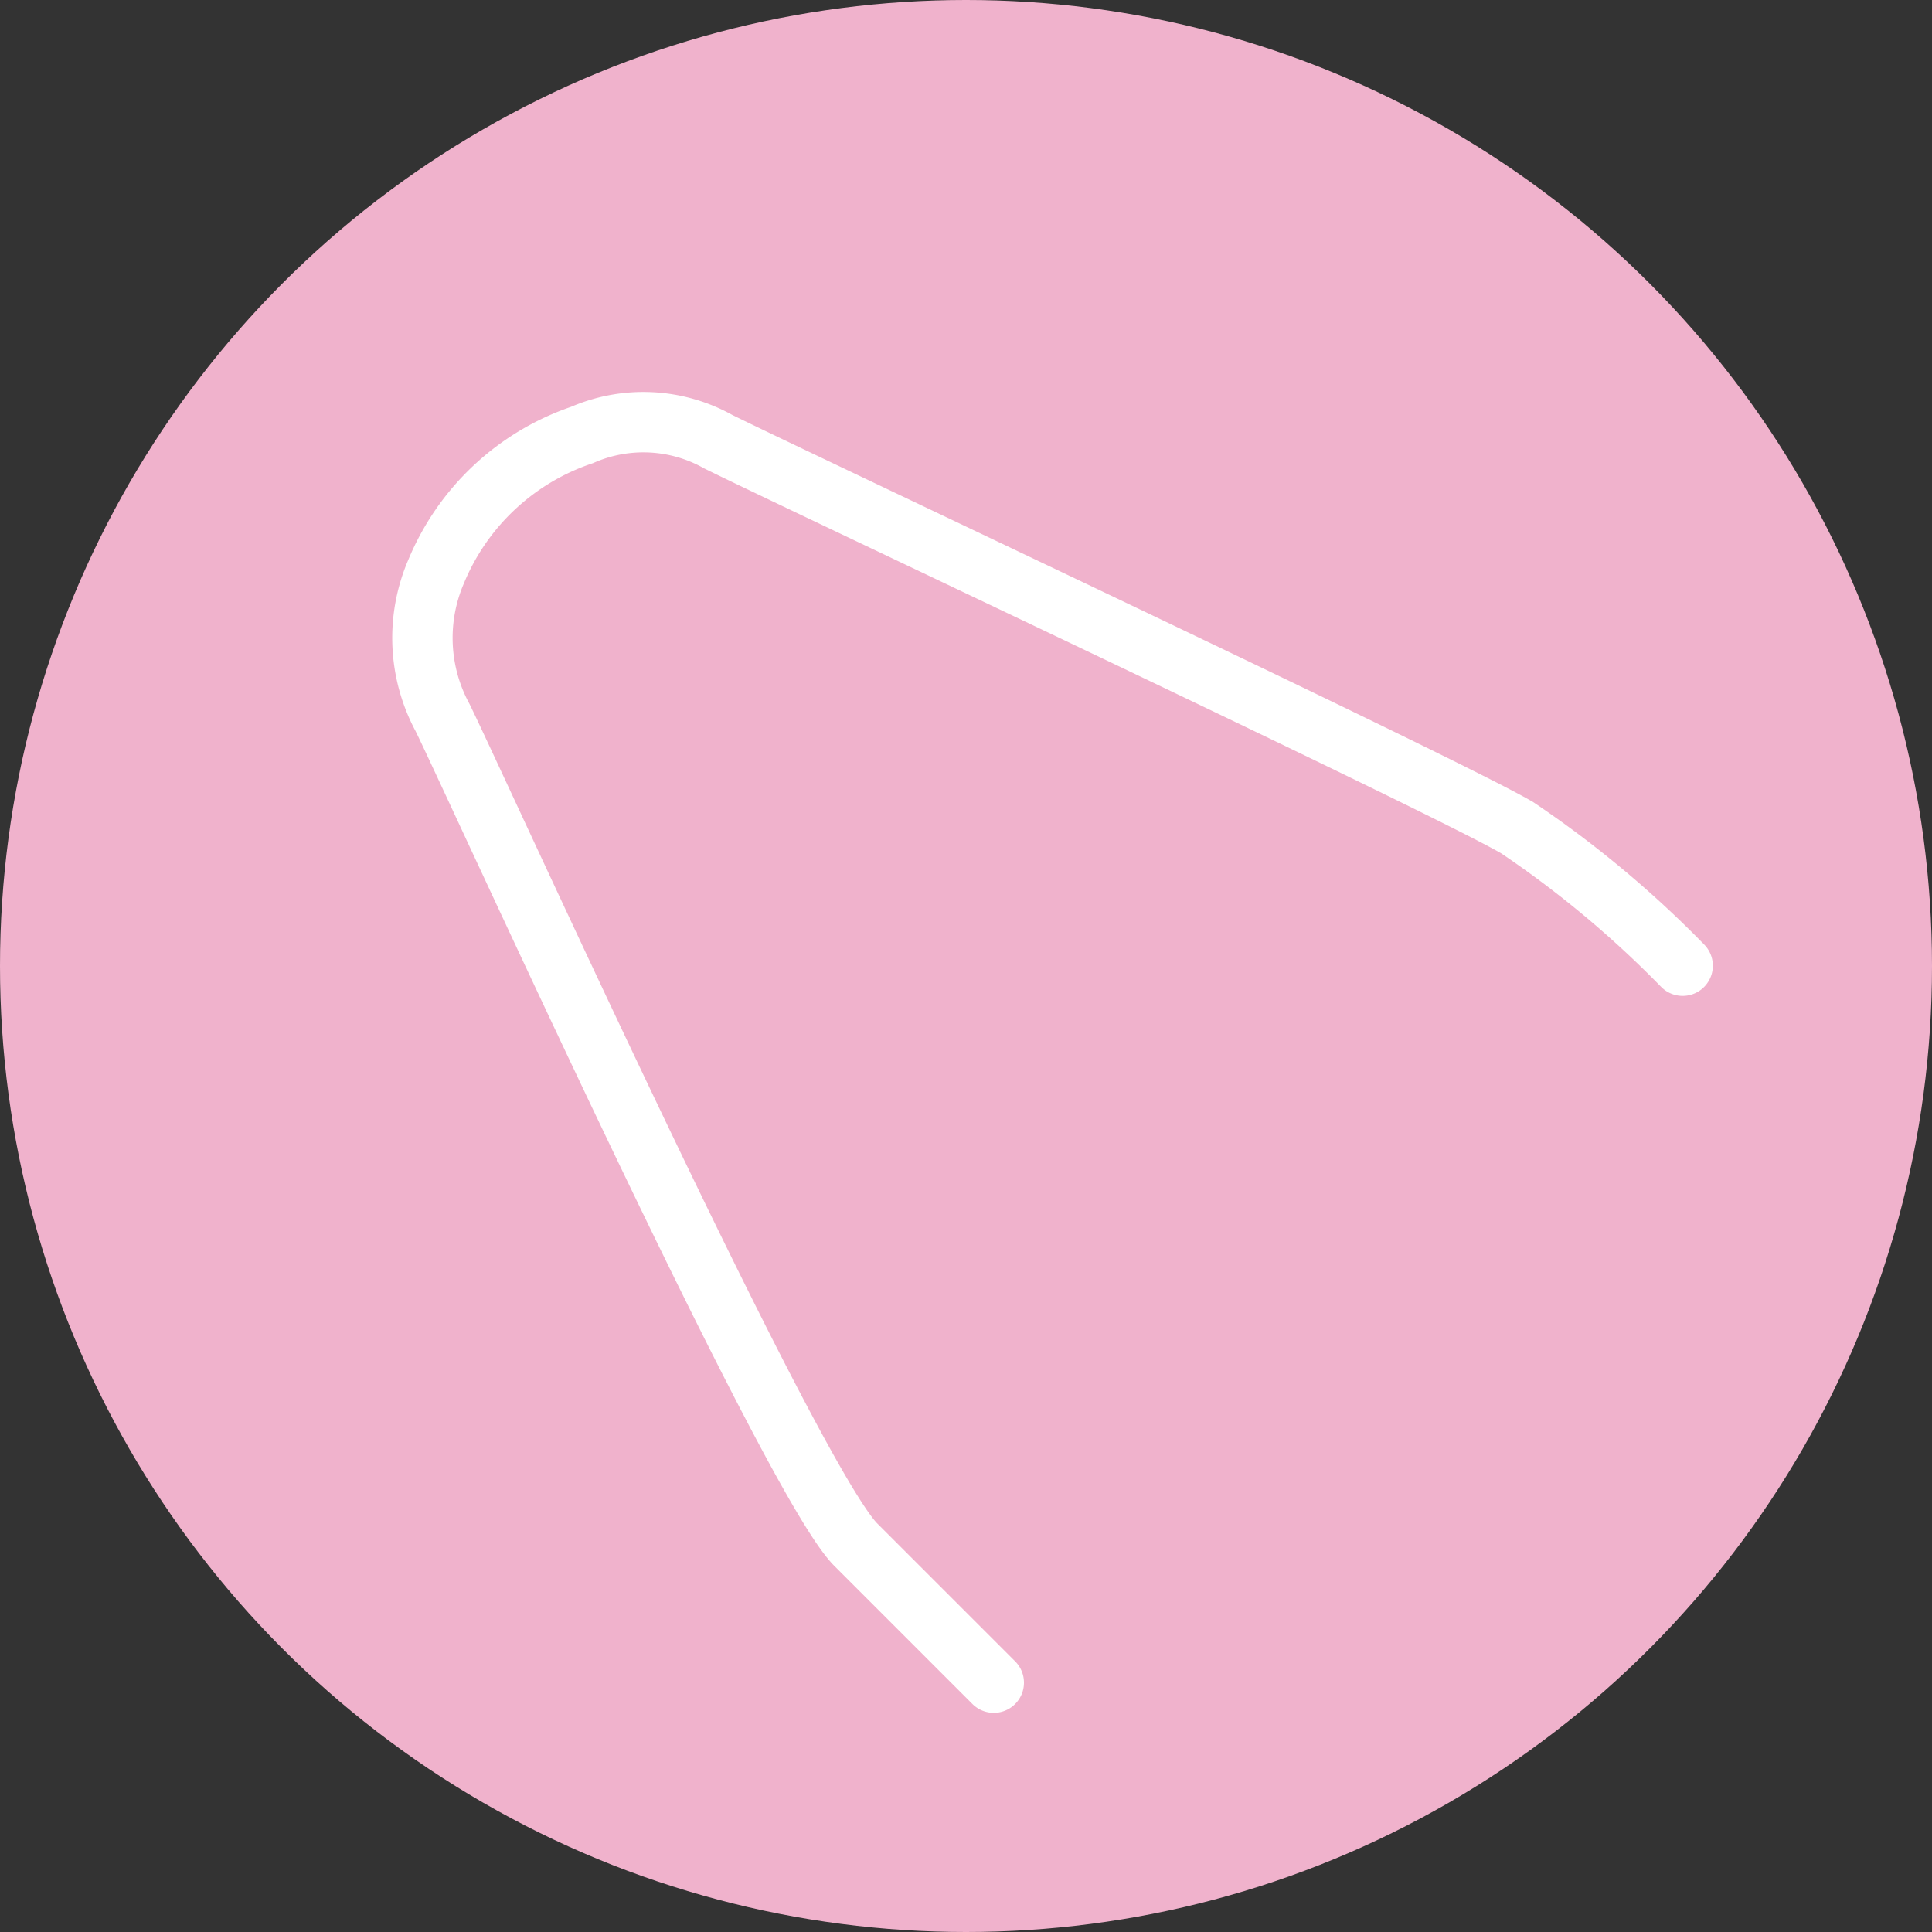 <svg xmlns="http://www.w3.org/2000/svg" id="skruglenni_konchik" width="64" height="64"><rect width="100%" height="100%" fill="#333333" stroke="none"/><circle id="bg" cx="32" cy="32" r="32" fill="#f0b2cc"/><path id="icon" d="M32.92 55.74l-4.57-4.57c-2.16-2.16-12.61-25.21-13.69-27.4a5.555 5.555 0 01-.22-4.82 8 8 0 014.84-4.54 5.077 5.077 0 014.51.22c2.29 1.14 24.09 11.39 26.47 12.79a34.857 34.857 0 015.48 4.57" fill="none" stroke="#fff" stroke-linecap="round" stroke-width="2" fill-rule="evenodd"/></svg>